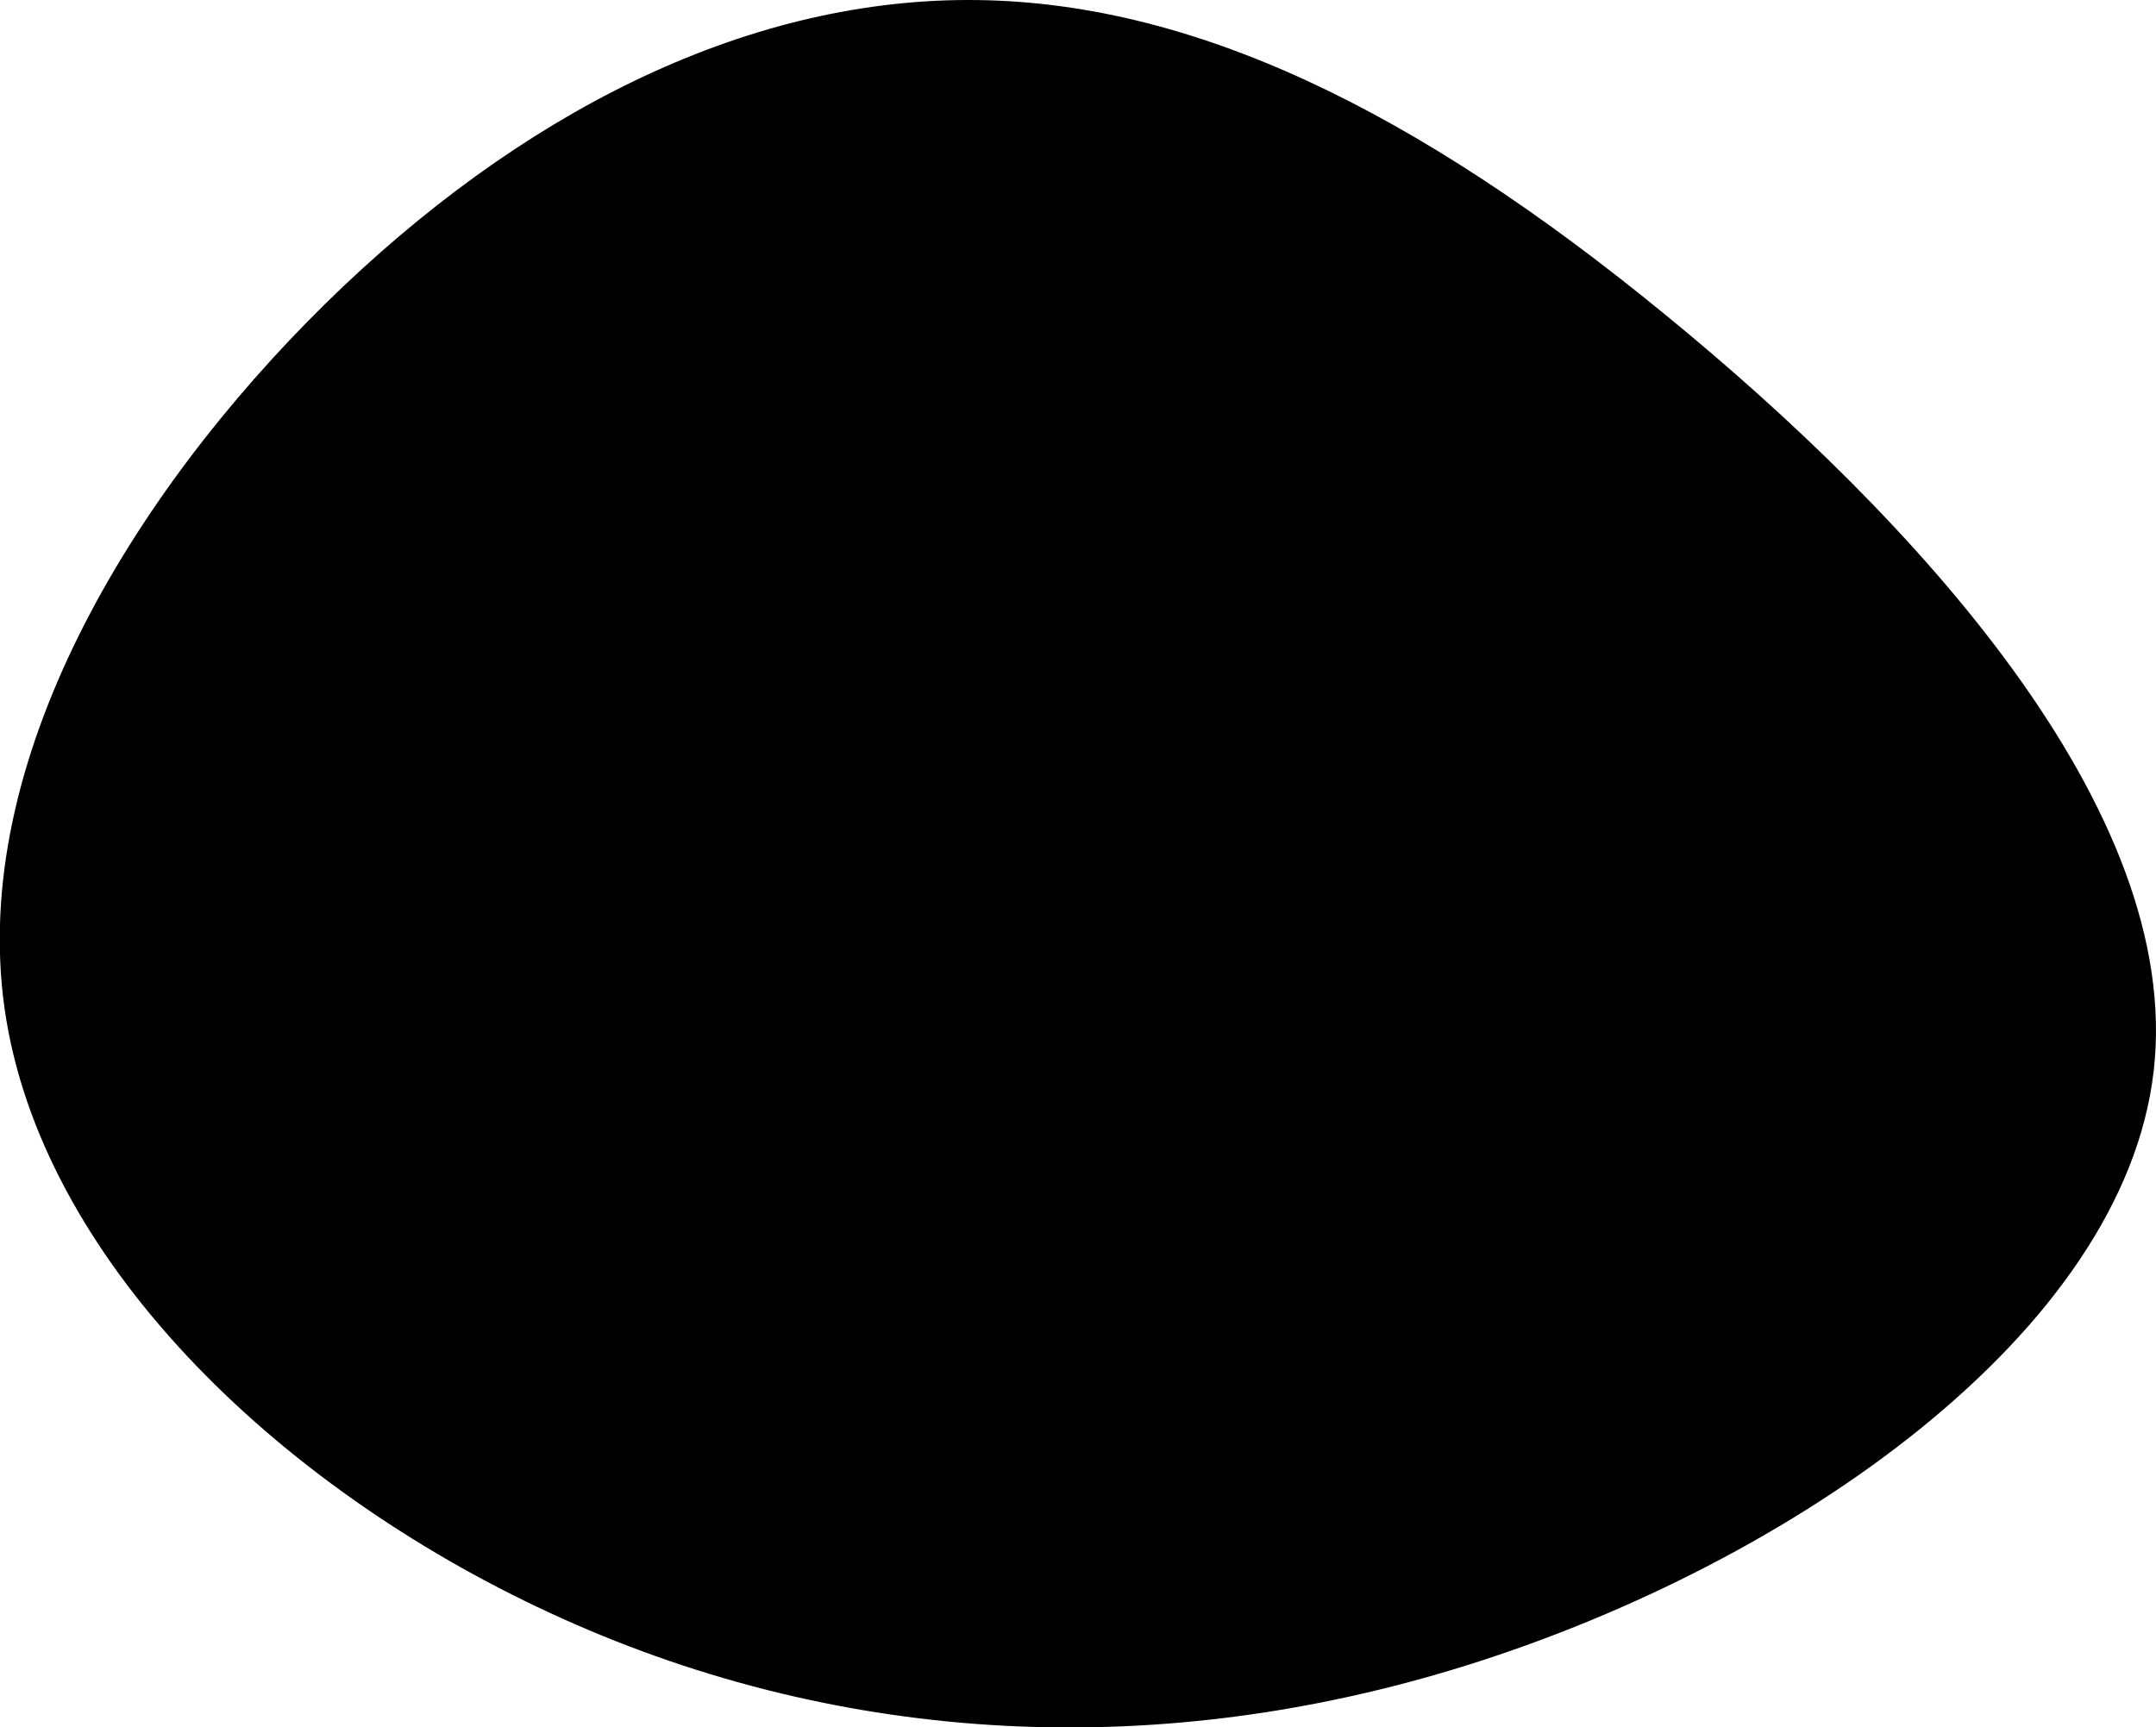 <svg xmlns="http://www.w3.org/2000/svg" viewBox="0 0 371.5 297.7"><path d="M286.9 54.2c42.7 34.9 89.4 85.3 84.2 130.4-5.2 45.1-62.1 84.7-118 102.3S142.3 300 94.8 278C47.2 256 6.9 216.6.8 173.9S22.7 85.2 56 52.4C89.4 19.6 127.9.1 166.6 0s77.6 19.2 120.3 54.2z"></path></svg>